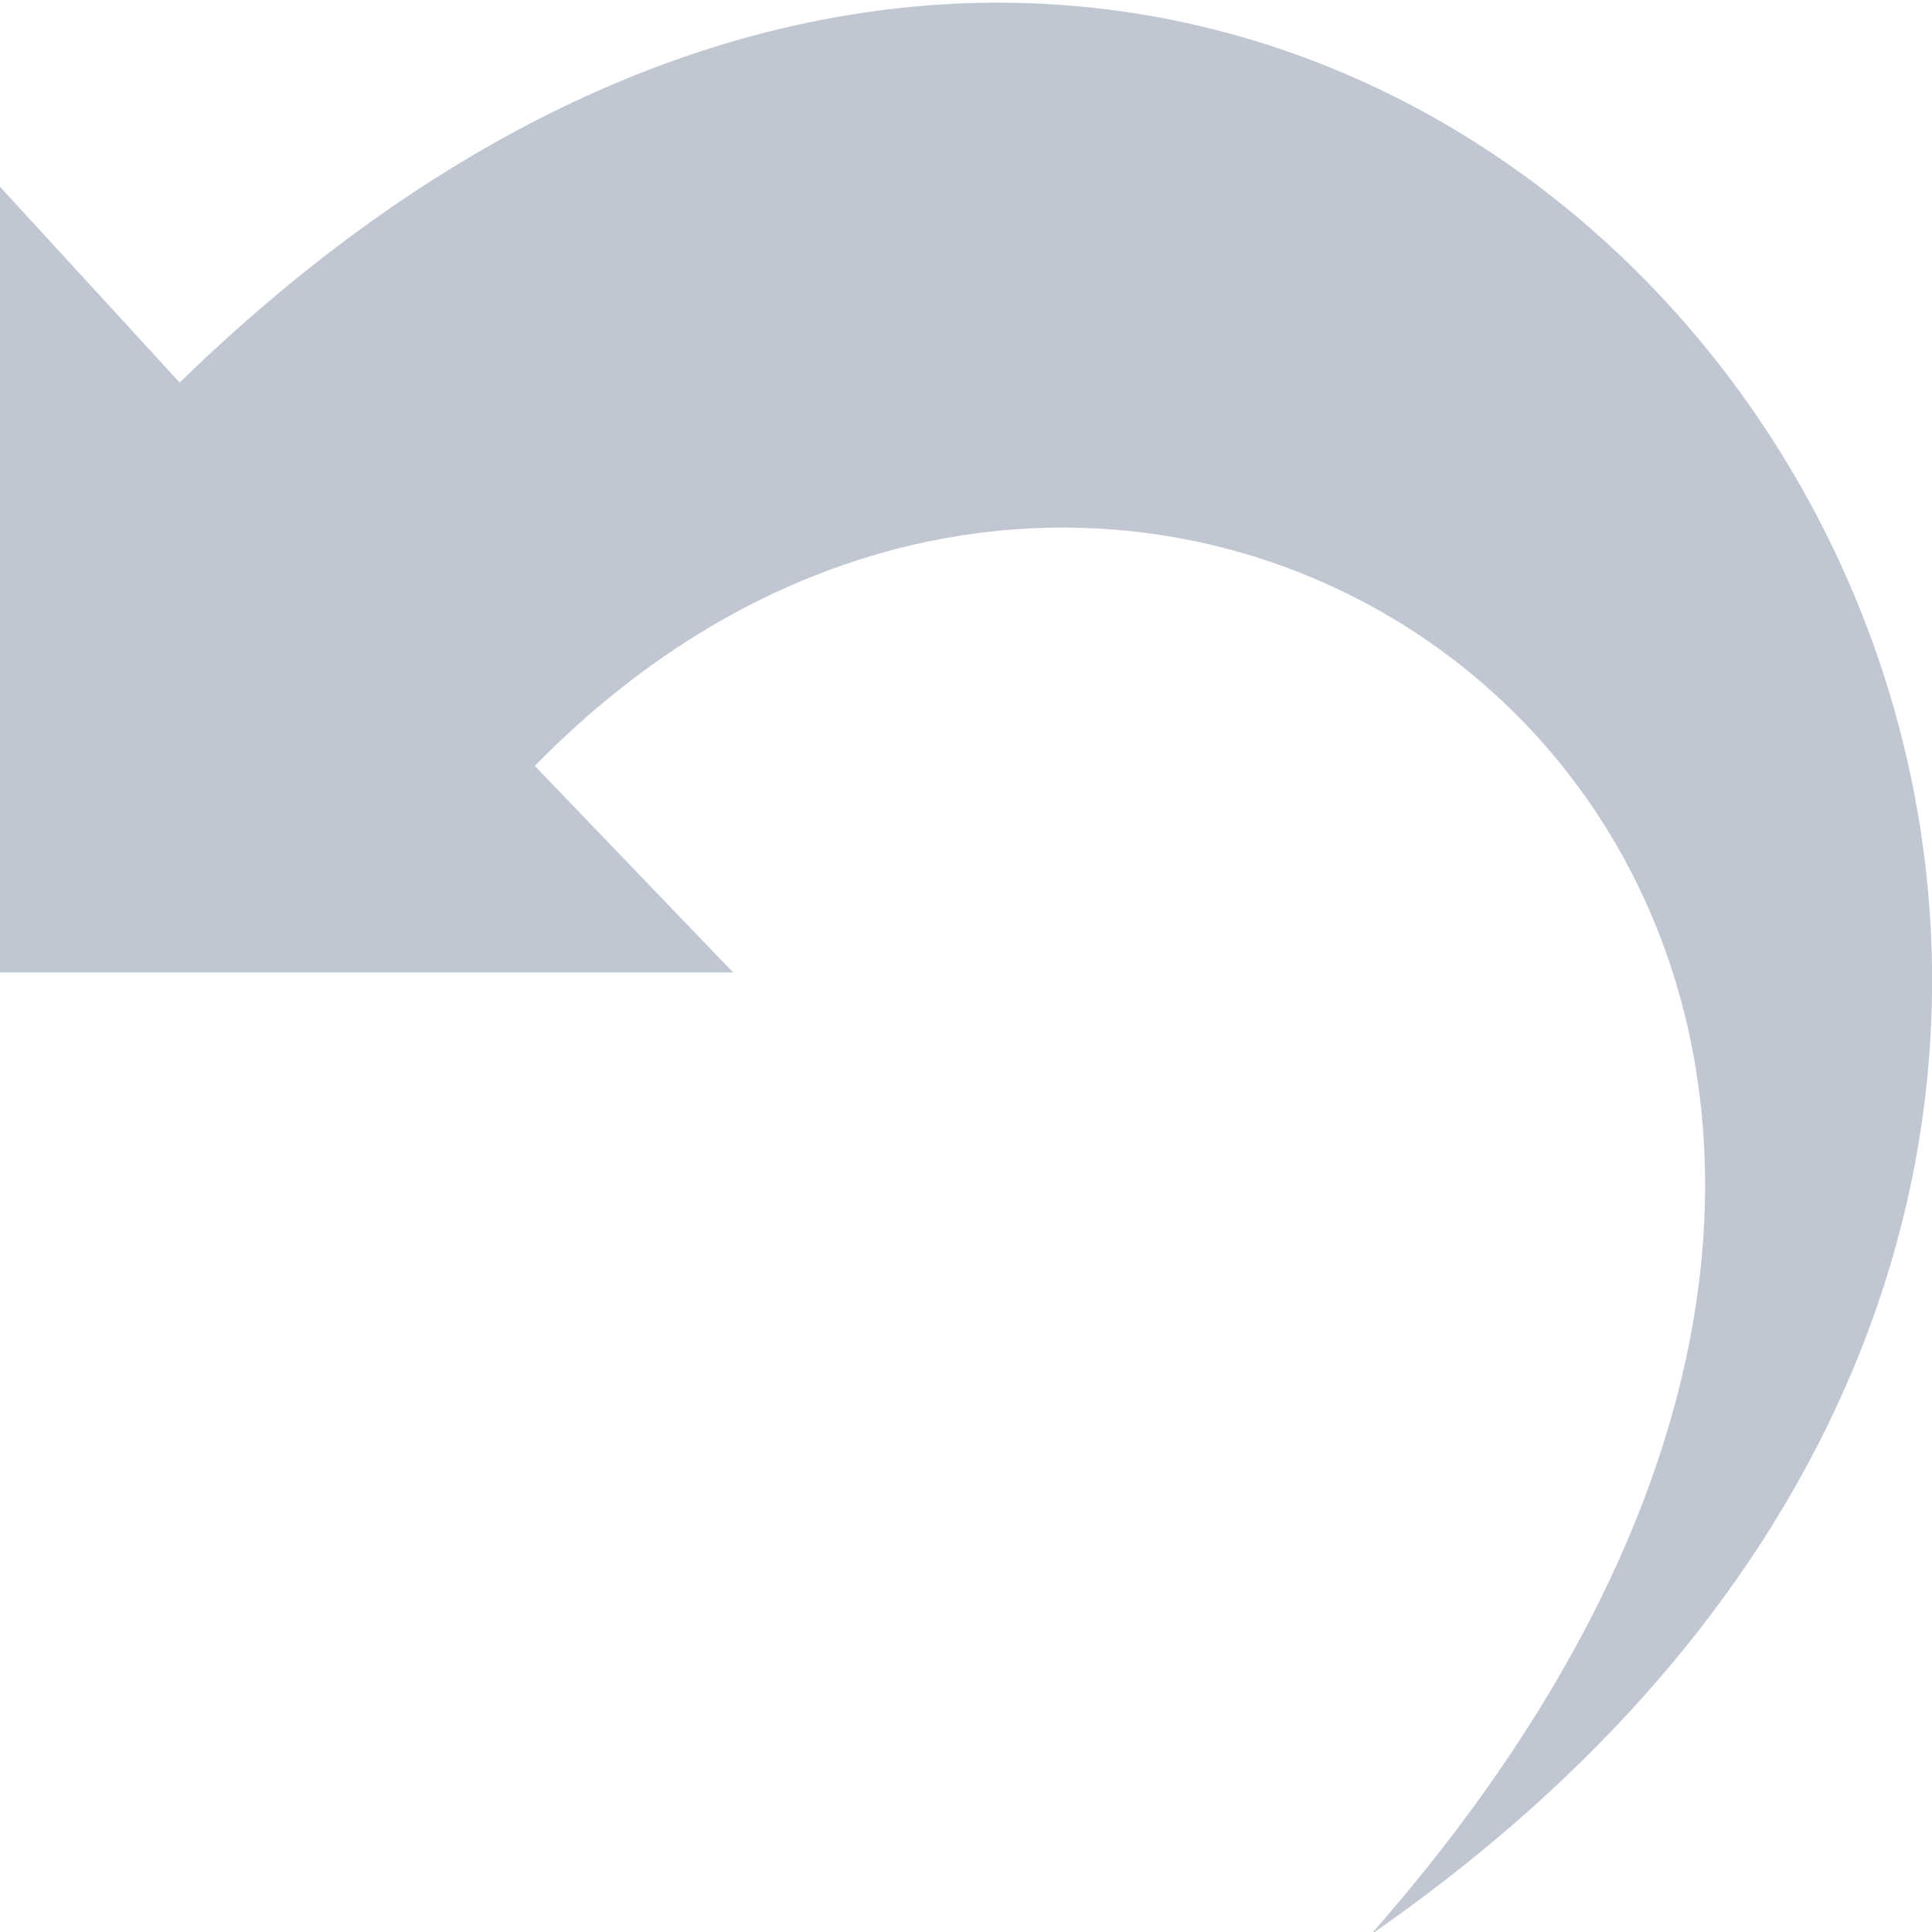 <?xml version="1.0" encoding="UTF-8"?>
<svg width="16px" height="16px" viewBox="0 0 16 16" version="1.1" xmlns="http://www.w3.org/2000/svg" xmlns:xlink="http://www.w3.org/1999/xlink">
    <!-- Generator: sketchtool 60 (101010) - https://sketch.com -->
    <title>A60080ED-A129-48AE-BFA7-6483B44D8DEF</title>
    <desc>Created with sketchtool.</desc>
    <g id="Page-1" stroke="none" stroke-width="1" fill="none" fill-rule="evenodd" opacity="0.5">
        <g id="VAP-Copy-11" transform="translate(-300, -85)" fill="#838DA8" fill-rule="nonzero">
            <g id="top_bar_controls" transform="translate(0, 71)">
                <g id="UNDO_BTN-Copy-3" transform="translate(299.556, 14)">
                    <g id="iconmonstr-undo-4">
                        <path d="M11.796,16.022 C19.1,7.716 10.245,0.848 4.873,6.343 L6.515,8.053 L0.444,8.053 L0.444,1.547 L1.932,3.168 C11.796,-6.435 22.94,8.296 11.796,16.022 Z" id="Path"></path>
                    </g>
                </g>
            </g>
        </g>
    </g>
</svg>
